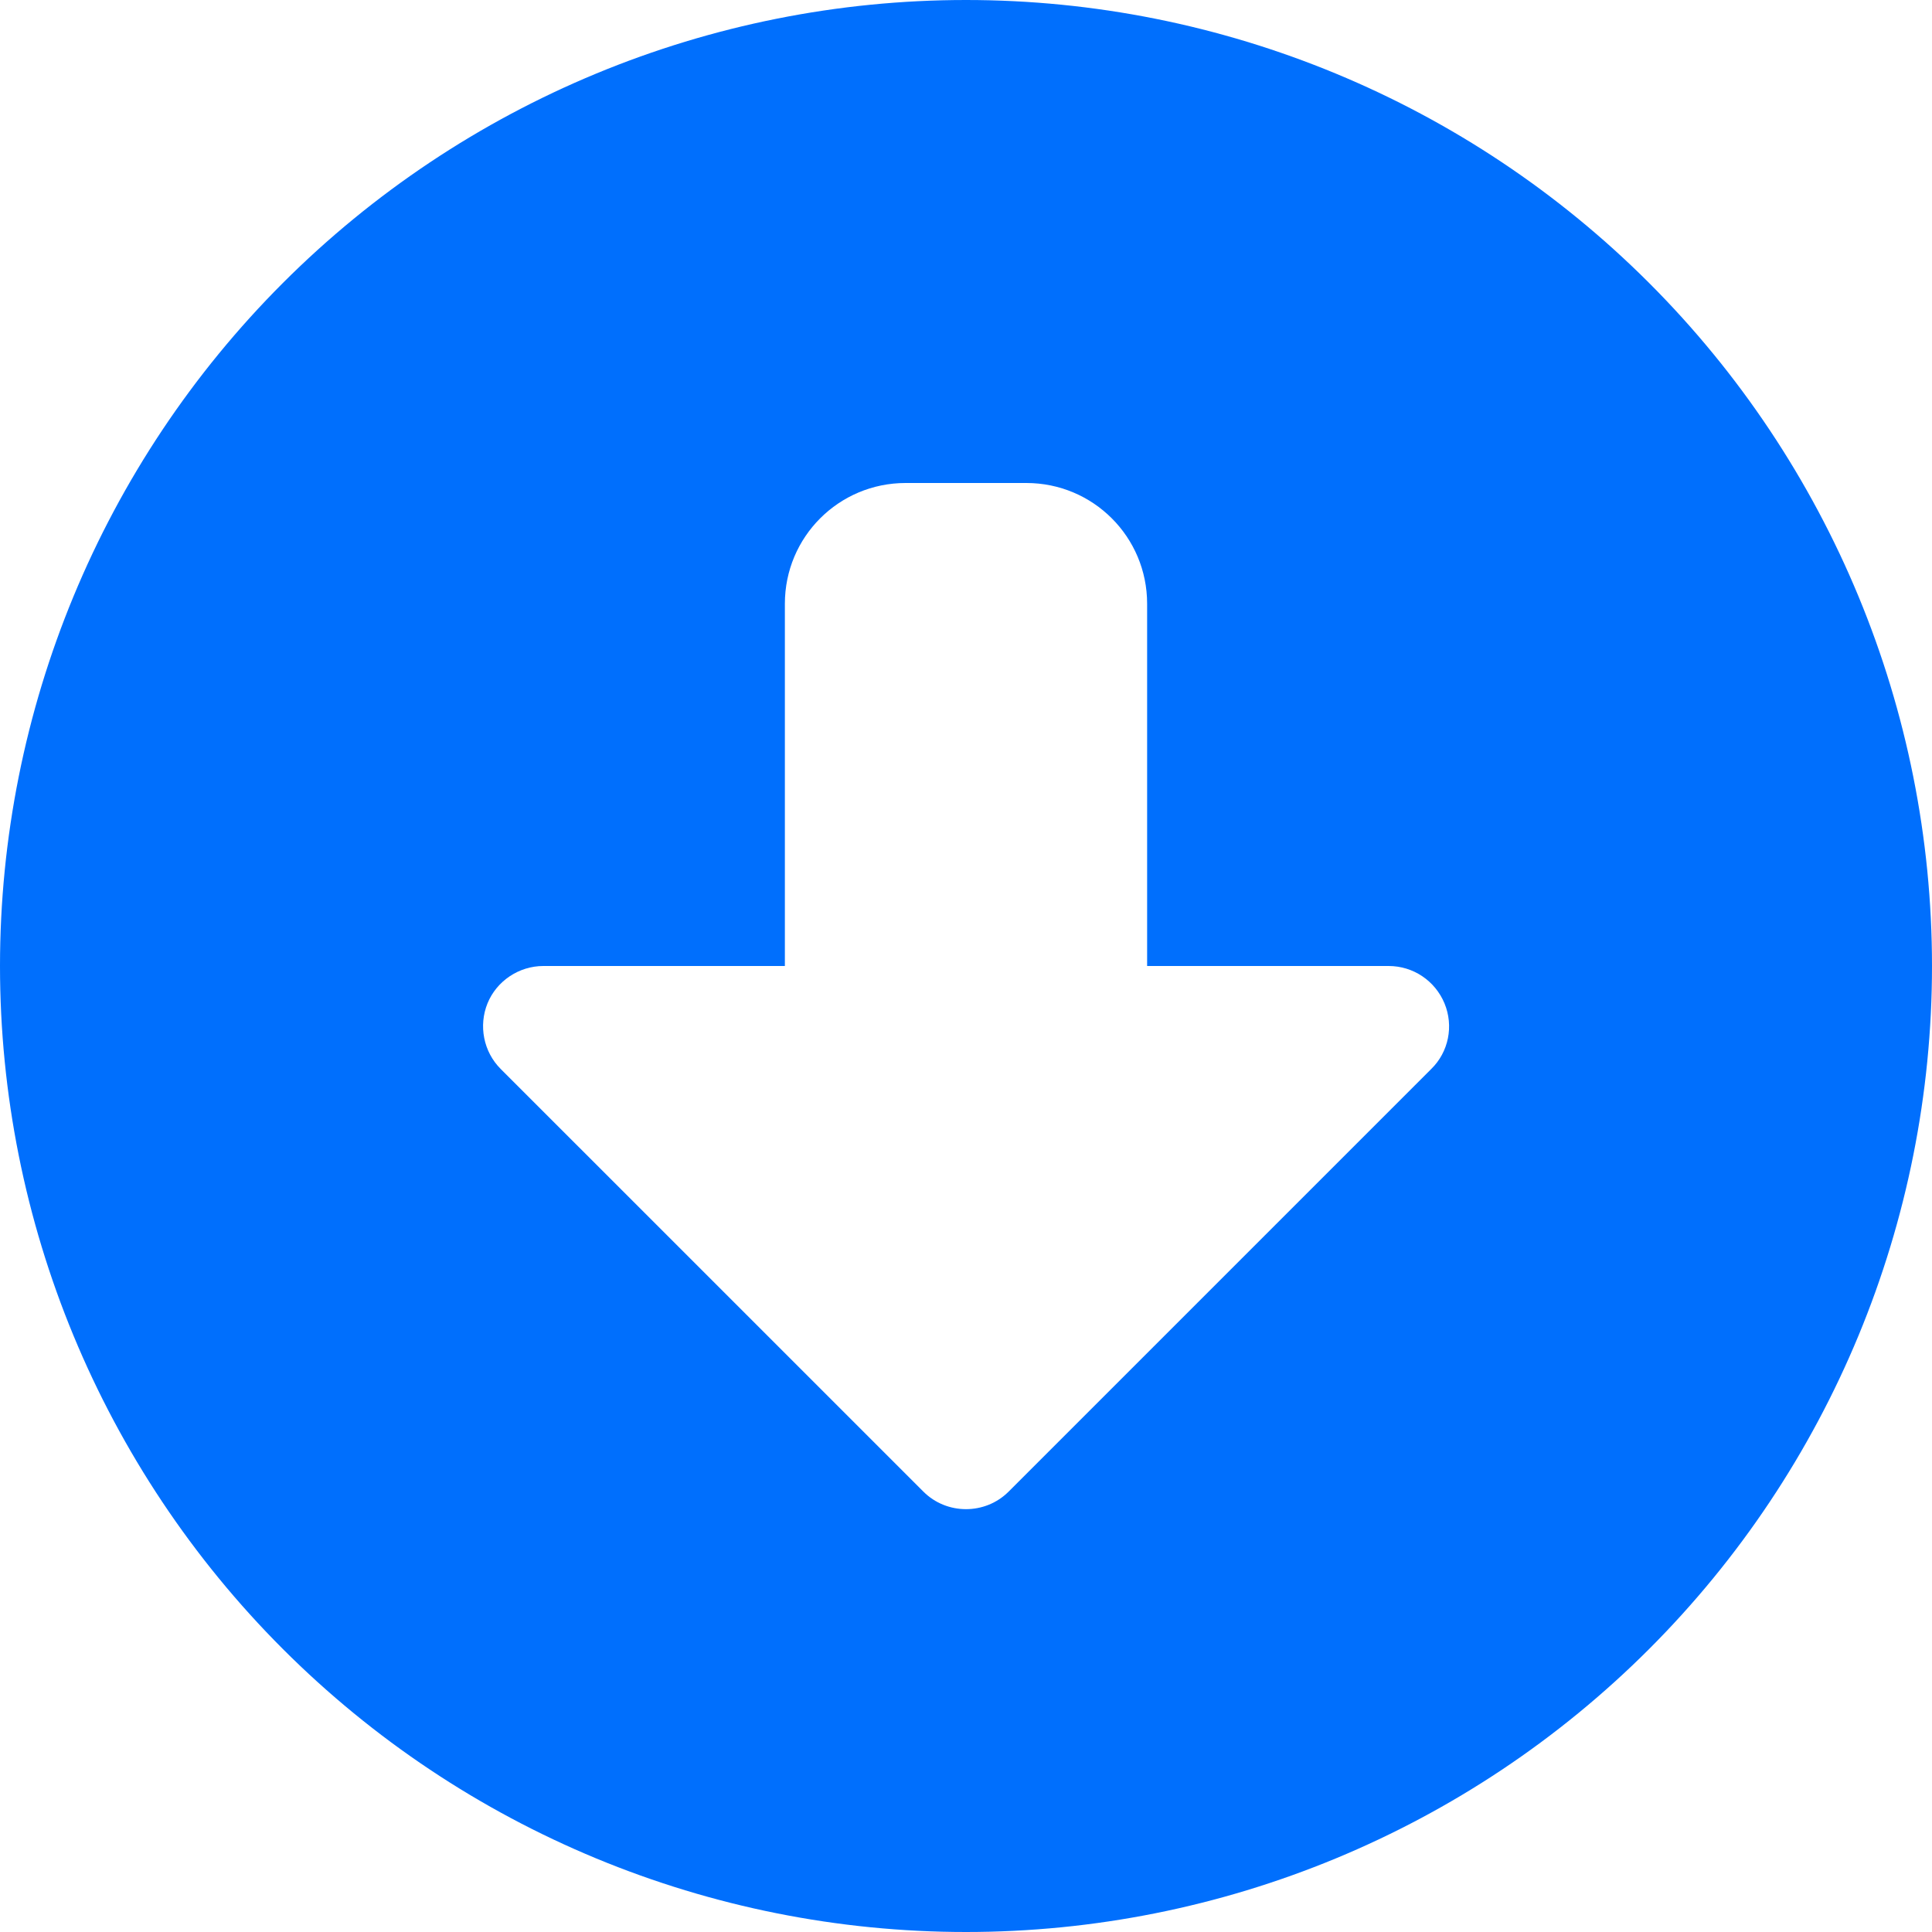 <svg width="36" height="36" viewBox="0 0 36 36" fill="none" xmlns="http://www.w3.org/2000/svg">
<g clip-path="url(#clip0_15_106)">
<path d="M18 0C13.226 0 8.648 1.896 5.272 5.272C1.896 8.648 0 13.226 0 18C0 22.774 1.896 27.352 5.272 30.728C8.648 34.104 13.226 36 18 36C22.774 36 27.352 34.104 30.728 30.728C34.104 27.352 36 22.774 36 18C36 13.226 34.104 8.648 30.728 5.272C27.352 1.896 22.774 0 18 0ZM17.206 27.794L9.33 19.919C9.007 19.596 8.916 19.111 9.084 18.696C9.253 18.281 9.668 18 10.125 18H14.625V11.25C14.625 10.005 15.63 9 16.875 9H19.125C20.369 9 21.375 10.005 21.375 11.25V18H25.875C26.332 18 26.74 18.274 26.916 18.696C27.091 19.118 26.993 19.603 26.669 19.919L18.794 27.794C18.359 28.23 17.641 28.23 17.206 27.794Z" fill="#006FFD"/>
</g>
<defs>
<clipPath id="clip0_15_106">
<rect width="36" height="36" fill="white"/>
</clipPath>
</defs>
</svg>
